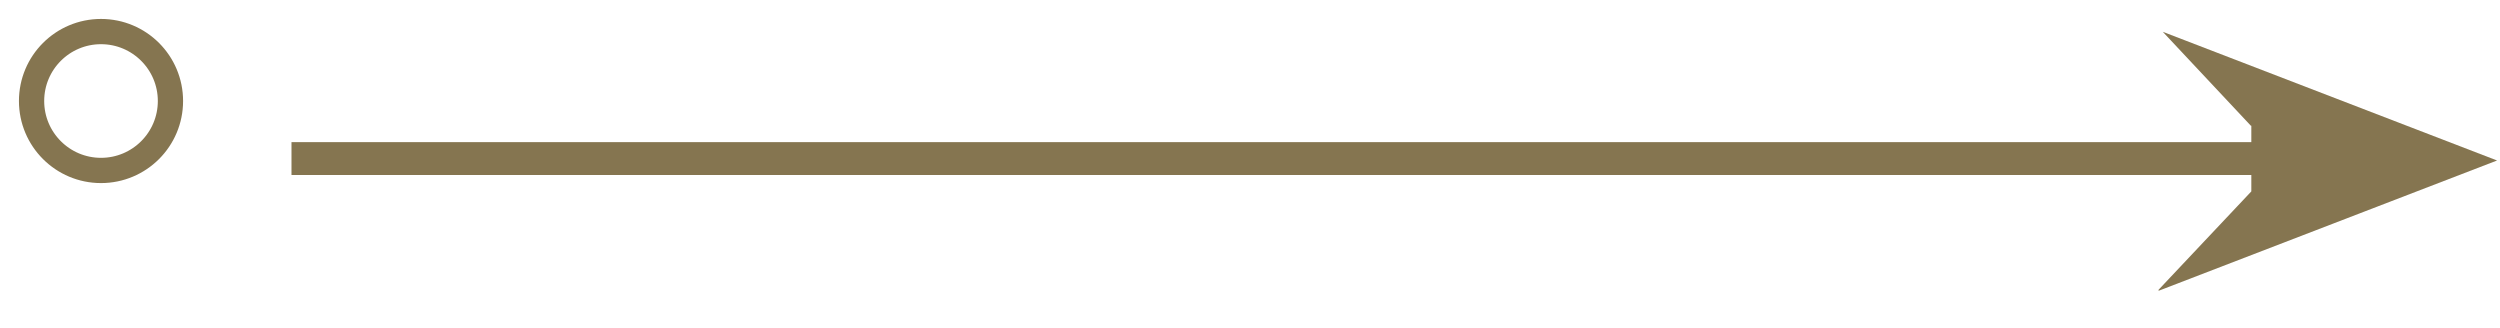 <svg width="198" height="26" viewBox="0 0 198 26" fill="none" xmlns="http://www.w3.org/2000/svg">
<path fill-rule="evenodd" clip-rule="evenodd" d="M178.301 15.163L170.959 22.95V23.031L197.768 12.711L171.289 2.517L178.269 9.958H178.305V15.156L178.308 15.156L178.305 15.159V15.163H178.301Z" fill="#857550"/>
<path d="M23.086 12.561L179.525 12.561" stroke="#857550" stroke-width="2.603" stroke-linejoin="round"/>
<!-- <circle cx="12.5245" cy="12.5245" r="10.5727" transform="matrix(1 0 0 -1 0.298828 25.2483)" stroke="#857550" stroke-width="3.90375"/> -->
<defs>
		<style>
			circle {
				stroke-width: 2px;
				stroke: #857550;
			}
		</style>
	</defs>
	<circle cx="8" cy="8" r="5.5" />
</svg>
